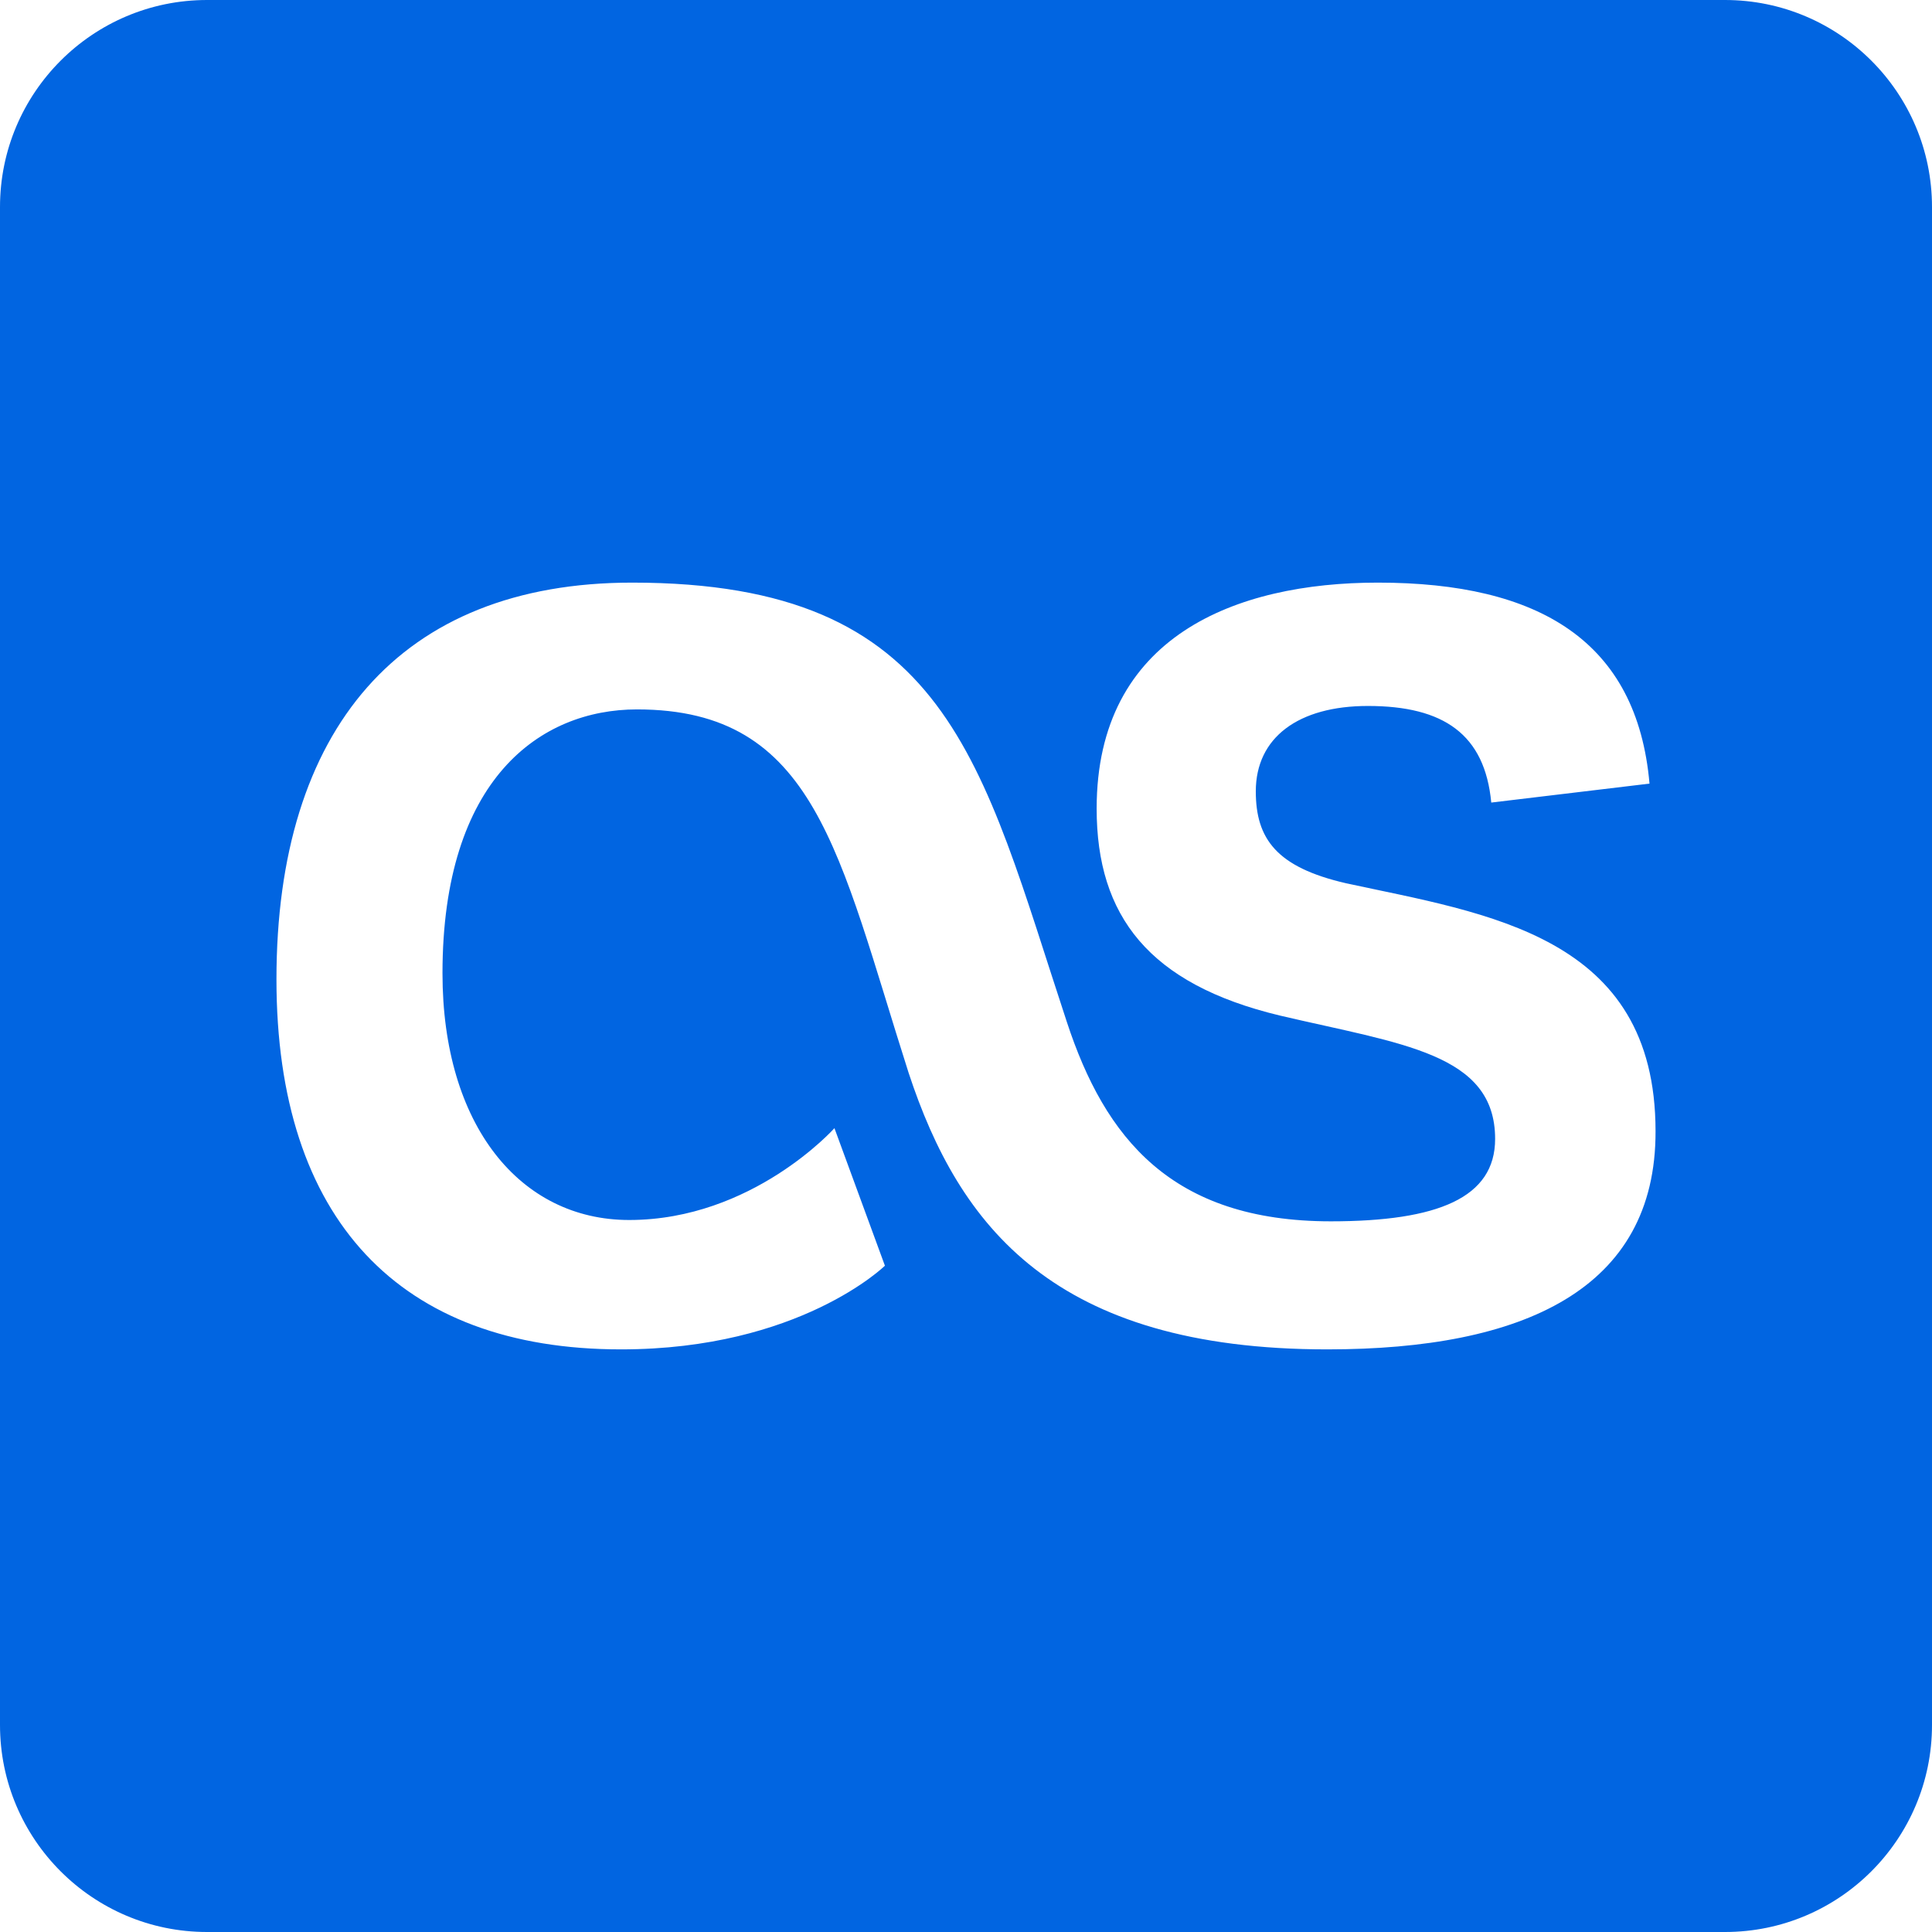 <svg width="32" height="32" viewBox="0 0 32 32" fill="none" xmlns="http://www.w3.org/2000/svg">
 <path  d= "M28.571 0H3.429C1.536 0 0 1.536 0 3.429V28.571C0 30.464 1.536 32 3.429 32H28.571C30.464 32 32 30.464 32 28.571V3.429C32 1.536 30.464 0 28.571 0ZM21.986 22.35C17.457 22.35 15.886 20.307 15.05 17.771C13.886 14.129 13.514 11.75 10.55 11.75C8.95 11.75 7.329 12.9 7.329 16.121C7.329 18.636 8.614 20.207 10.421 20.207C12.464 20.207 13.821 18.686 13.821 18.686L14.657 20.964C14.657 20.964 13.243 22.35 10.286 22.35C6.621 22.35 4.579 20.2 4.579 16.221C4.579 12.086 6.621 9.65 10.471 9.65C15.721 9.65 16.243 12.607 17.671 16.929C18.3 18.843 19.4 20.229 22.043 20.229C23.821 20.229 24.764 19.836 24.764 18.864C24.764 17.443 23.207 17.293 21.2 16.821C19.029 16.3 18.164 15.171 18.164 13.393C18.164 10.536 20.471 9.65 22.821 9.65C25.493 9.65 27.114 10.621 27.321 12.979L24.7 13.293C24.593 12.164 23.914 11.693 22.657 11.693C21.507 11.693 20.8 12.214 20.8 13.107C20.8 13.893 21.143 14.364 22.293 14.629C24.629 15.136 27.421 15.486 27.421 18.736C27.429 21.357 25.229 22.35 21.986 22.35V22.35Z" fill="#0165E1" /></svg>